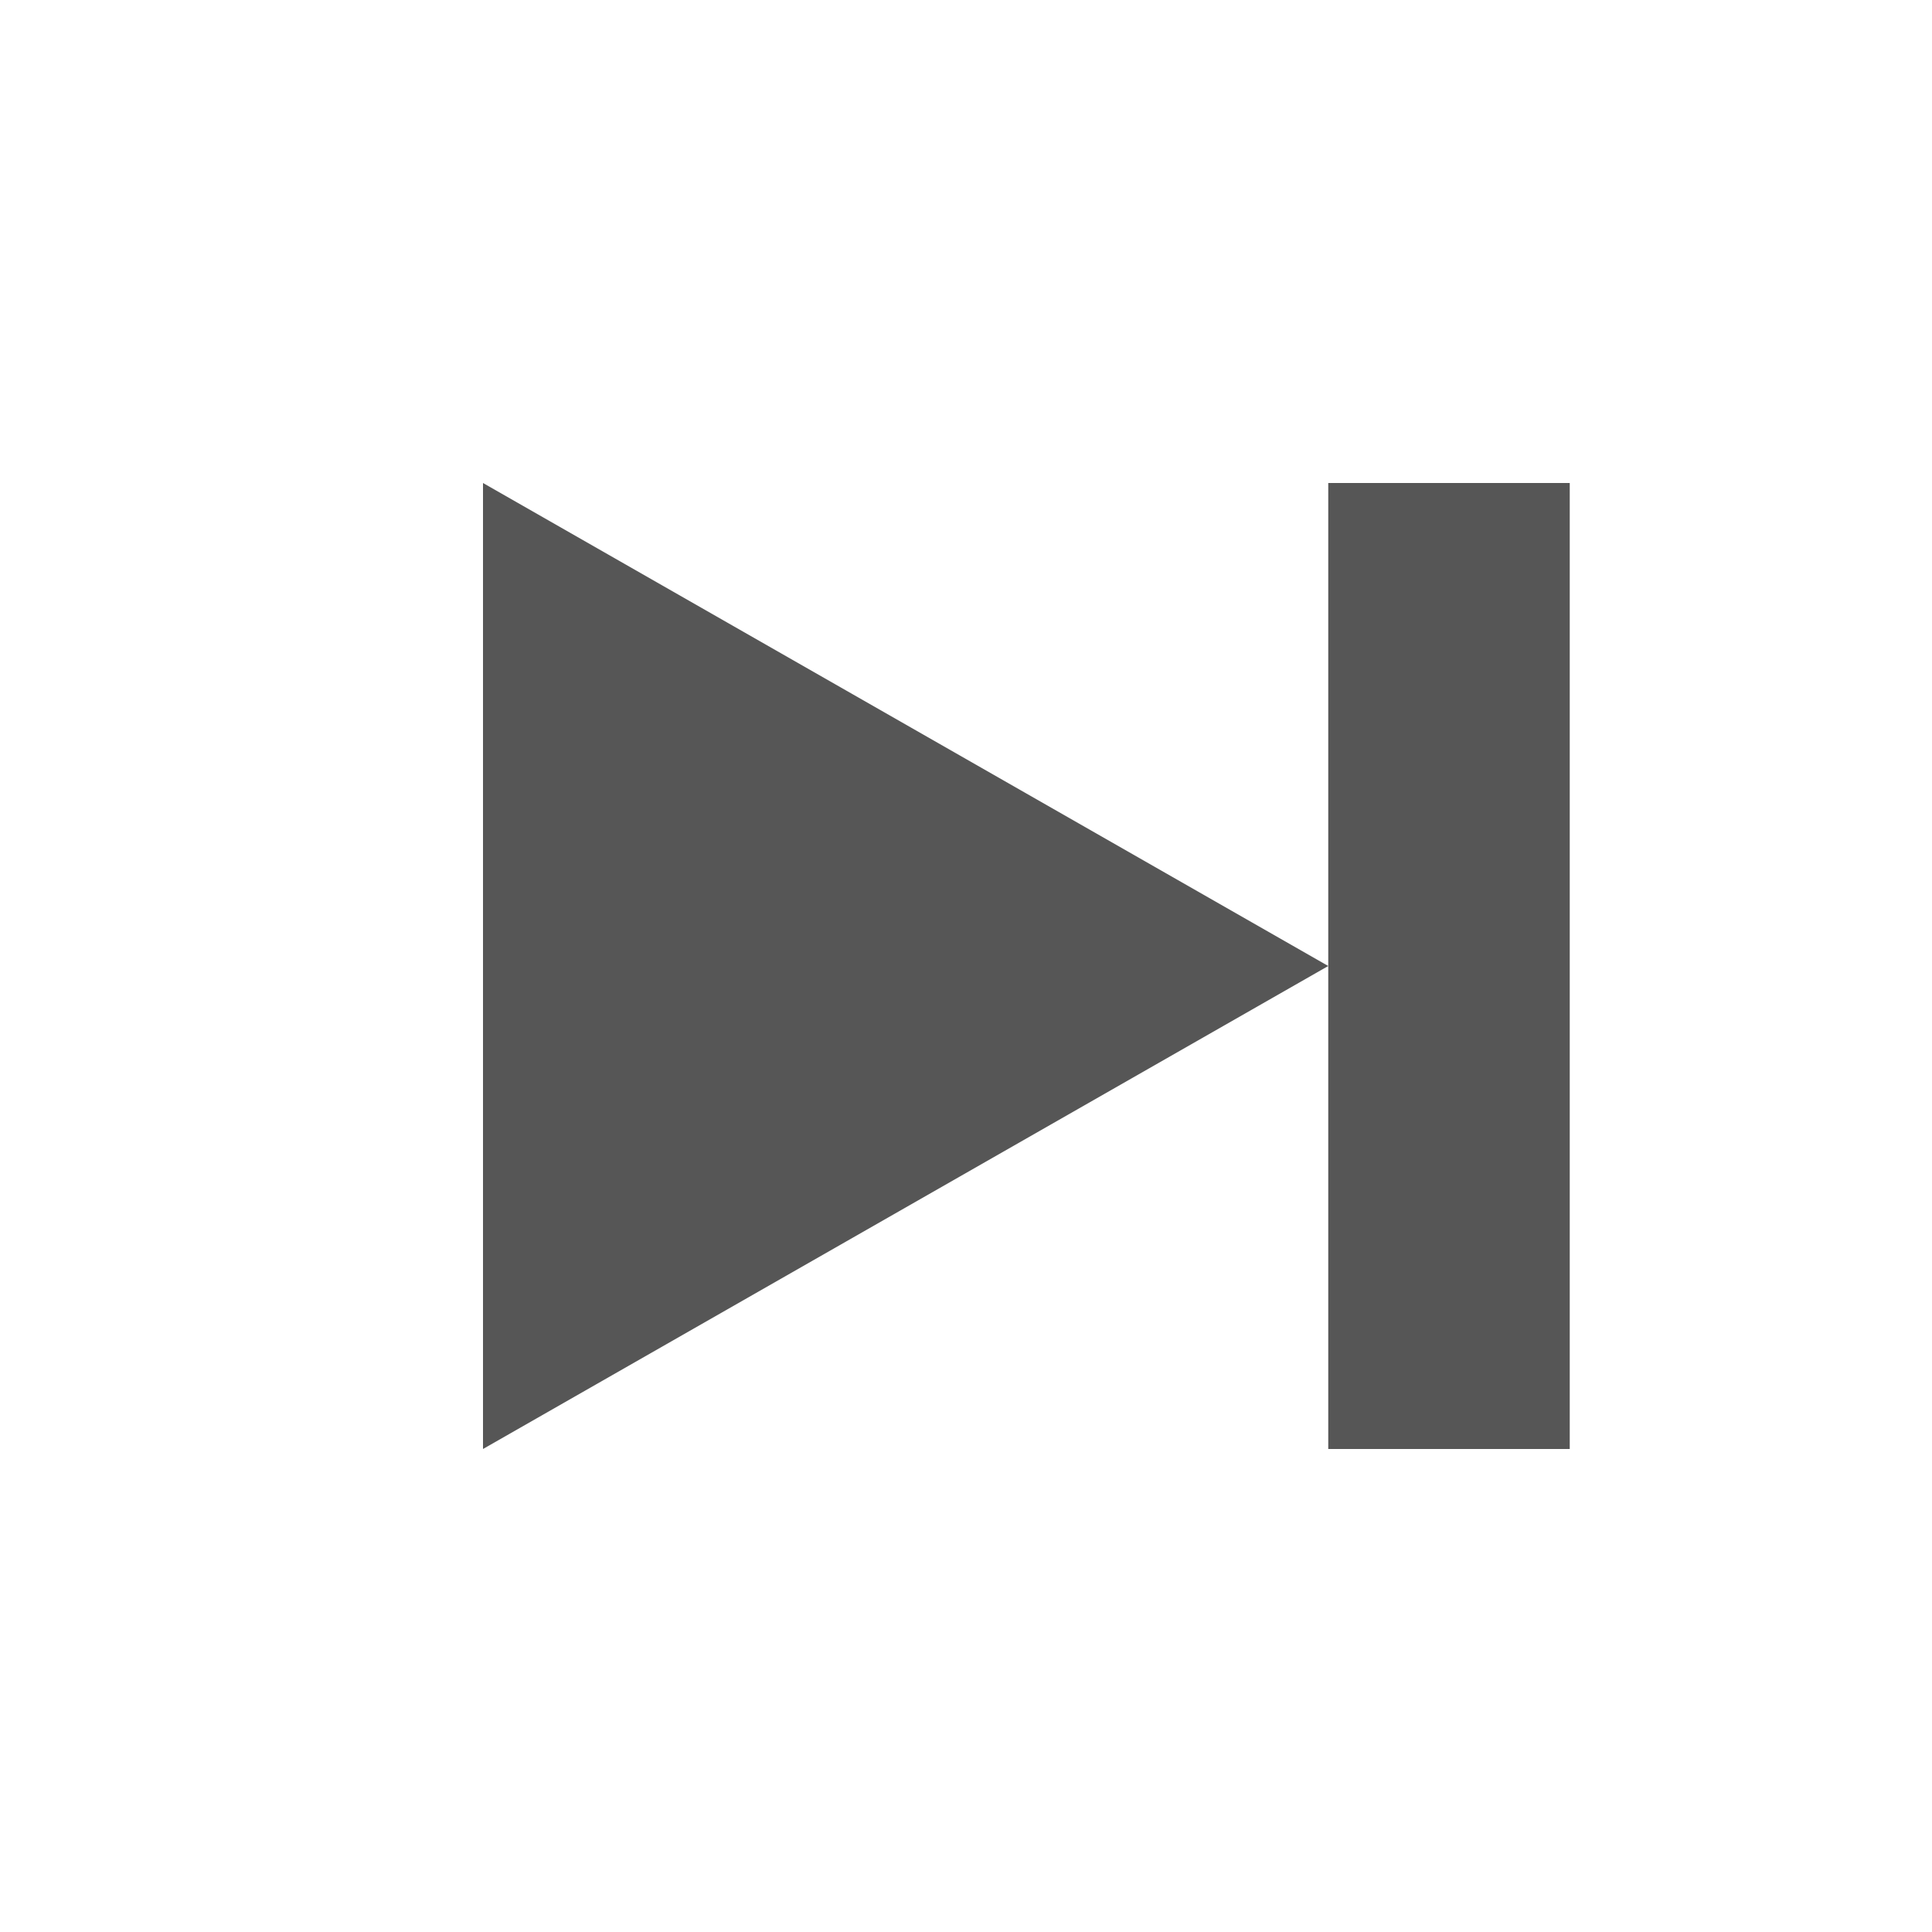 <svg xmlns="http://www.w3.org/2000/svg" width="16" height="16"><defs><style id="current-color-scheme" type="text/css"></style></defs><path d="M13 4v8h-2V4h2zm-2 4l-7 4V4l7 4z" fill="currentColor" color="#565656"/></svg>